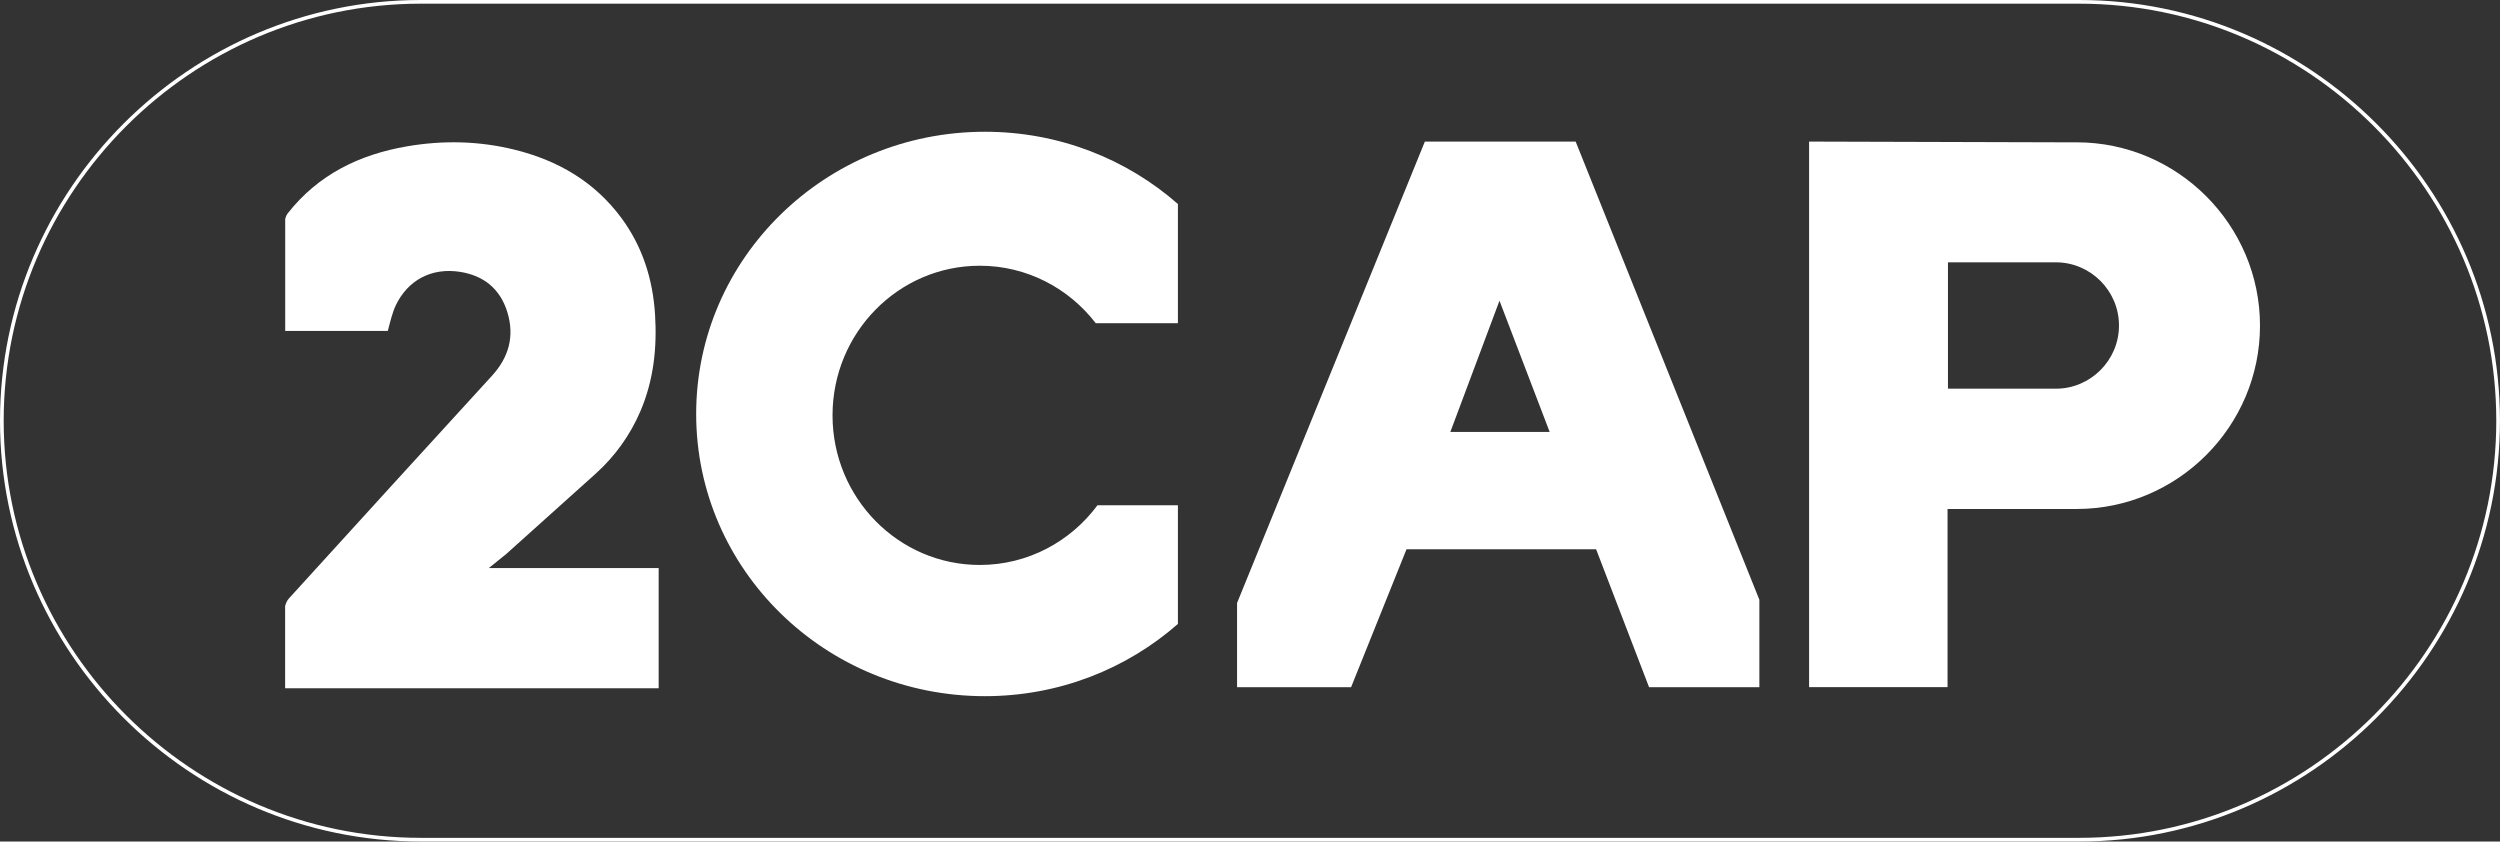 <?xml version="1.0" encoding="UTF-8"?>
<svg id="Capa_2" data-name="Capa 2" xmlns="http://www.w3.org/2000/svg" viewBox="0 0 679.25 228.65">
  <rect x="0" y="0" width="679.25" height="228.65" fill="#333333" stroke="none"/>
  <defs>
    <style>
      .cls-1 {
        fill: #fff;
      }

      .cls-2 {
        fill: none;
        stroke: #fff;
        stroke-miterlimit: 10;
      }
    </style>
  </defs>
  <g id="Capa_2-2" data-name="Capa 2">
    <g>
      <path class="cls-2" d="M564.93.5H114.32C51.72.5.5,51.72.5,114.32s51.22,113.82,113.82,113.82h450.6c62.6,0,113.82-51.22,113.82-113.82S627.53.5,564.93.5"/>
      <path class="cls-1" d="M564.23,38.68l-72.7-.21v148.23h37.62v-48.41h35.08c27.4,0,49.81-22.41,49.81-49.81s-22.41-49.81-49.81-49.81M558.56,105.6h-29.3v-34.33h29.3c9.44,0,17.17,7.72,17.17,17.17s-7.72,17.17-17.17,17.17"/>
      <path class="cls-1" d="M189.15,112.48c0,42.34,35.13,76.67,78.46,76.67,20.15,0,38.53-7.43,52.43-19.63v-32.23h-21.86c-7.3,9.84-18.9,16.21-31.97,16.21-22.1,0-40.01-18.2-40.01-40.65s17.91-40.65,40.01-40.65c12.79,0,24.18,6.11,31.5,15.61h22.33v-32.38c-13.9-12.2-32.27-19.63-52.43-19.63-43.33,0-78.46,34.33-78.46,76.68"/>
      <path class="cls-1" d="M137.39,150.66c8.15-7.3,16.29-14.61,24.42-21.93,5.3-4.78,9.38-10.46,12.19-17.01,3.59-8.38,4.54-17.2,3.98-26.22-.6-9.62-3.4-18.5-9.16-26.29-7.3-9.87-17.3-15.66-29.06-18.55-9.62-2.37-19.34-2.58-29.12-.91-12.99,2.23-24.16,7.66-32.45,18.2-.32.41-.56.95-.7,1.51v30.45h27.88c.59-2.31,1.27-5.06,2.12-6.86,3.29-6.96,9.78-10.39,17.48-9.19,6.45,1,10.95,4.62,12.89,11,1.99,6.55.37,12.25-4.21,17.26-18.41,20.13-36.8,40.29-55.15,60.48-.49.54-.86,1.33-1.03,2.1v22.3h101.49v-32.65h-46.15l4.59-3.71Z"/>
      <path class="cls-1" d="M387.13,38.48l-51.02,125.35v22.88h30.98l15.06-37.48h51.51l14.39,37.48h29.97v-23.75l-49.91-124.48h-40.99ZM394.06,117.35l13.35-35.65,13.63,35.65h-26.98Z"/>
    </g>
  </g>
</svg>